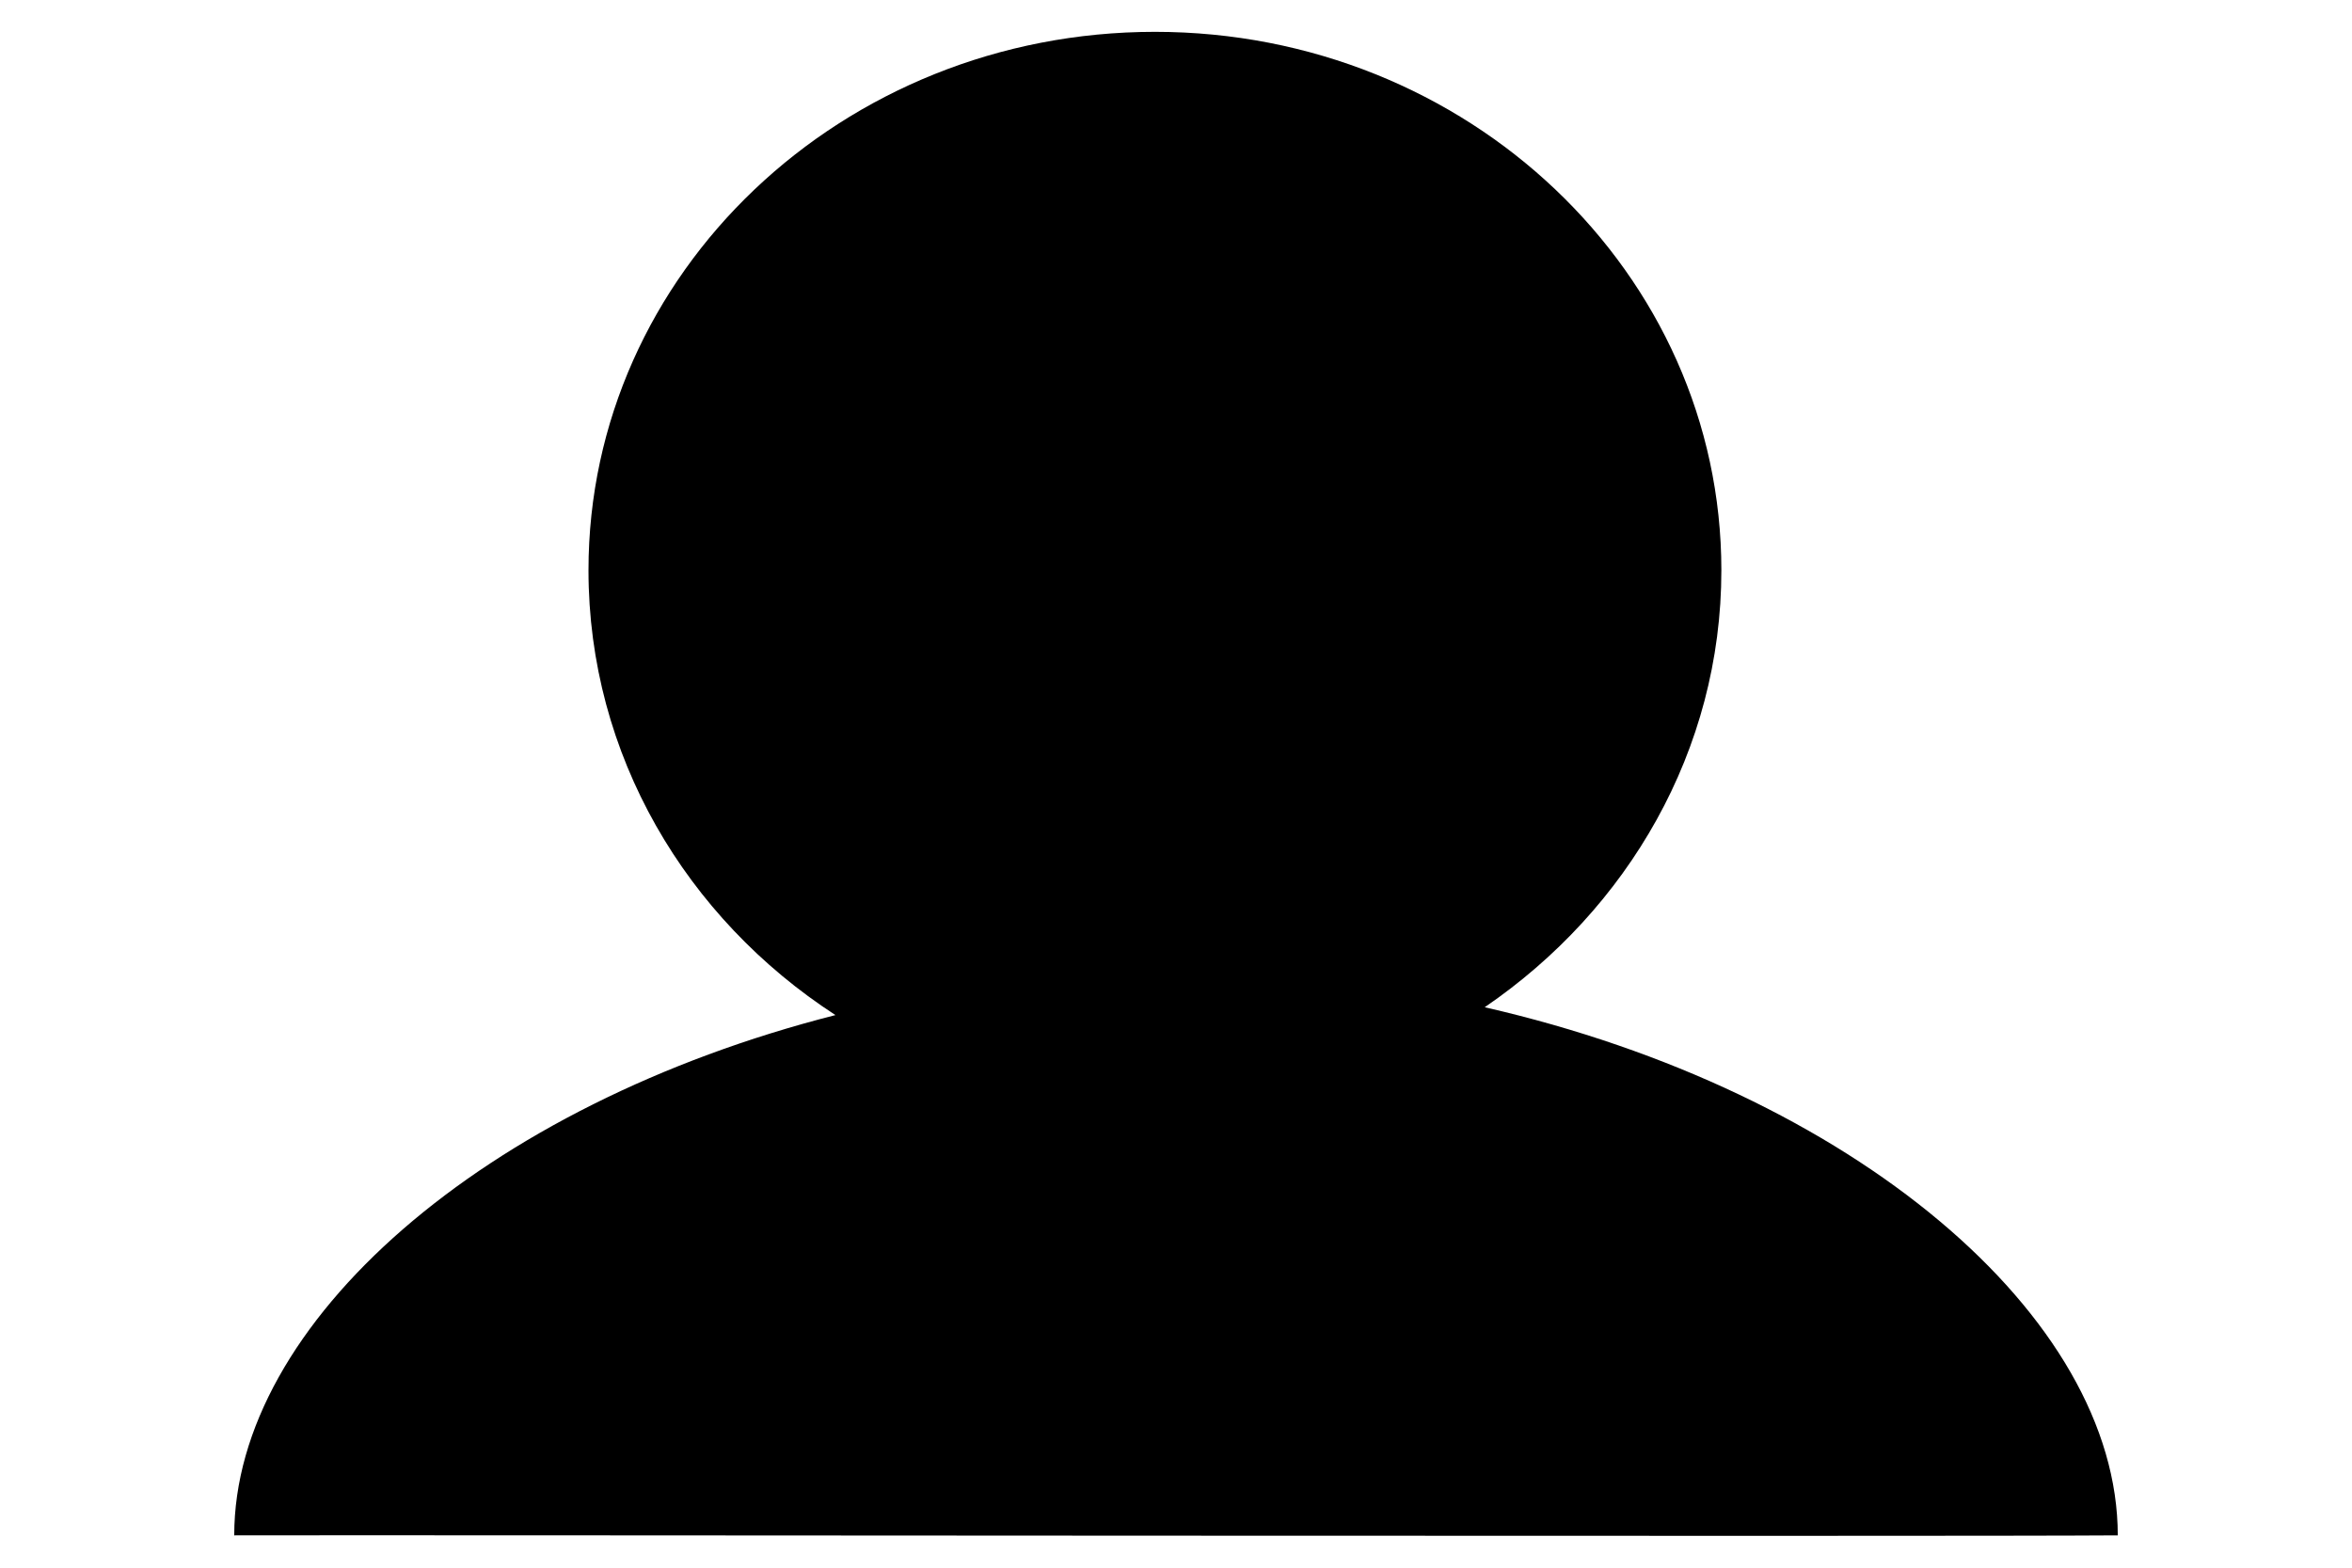 <?xml version="1.0" encoding="UTF-8" standalone="no"?>
<!DOCTYPE svg PUBLIC "-//W3C//DTD SVG 1.1 Tiny//EN" "http://www.w3.org/Graphics/SVG/1.1/DTD/svg11-tiny.dtd">
<svg xmlns="http://www.w3.org/2000/svg" baseProfile="tiny" height="100" version="1.0" viewBox="0 0 150 100" width="150">
<path d="M 73.656,2.031 C 53.706,2.031 37.531,17.416 37.531,36.375 C 37.531,48.161 43.758,58.569 53.281,64.75 C 30.85,70.464 14.938,84.398 14.938,97.938 C 24.775,97.908 124.736,98.02 135.062,97.938 C 135.062,83.993 118.182,69.621 94.688,64.25 C 103.811,58.019 109.781,47.866 109.781,36.375 C 109.781,17.416 93.607,2.031 73.656,2.031 z" style="font-size:12px;fill:#000000;fill-opacity:1;fill-rule:evenodd;stroke:none;stroke-opacity:1"/>
</svg>
